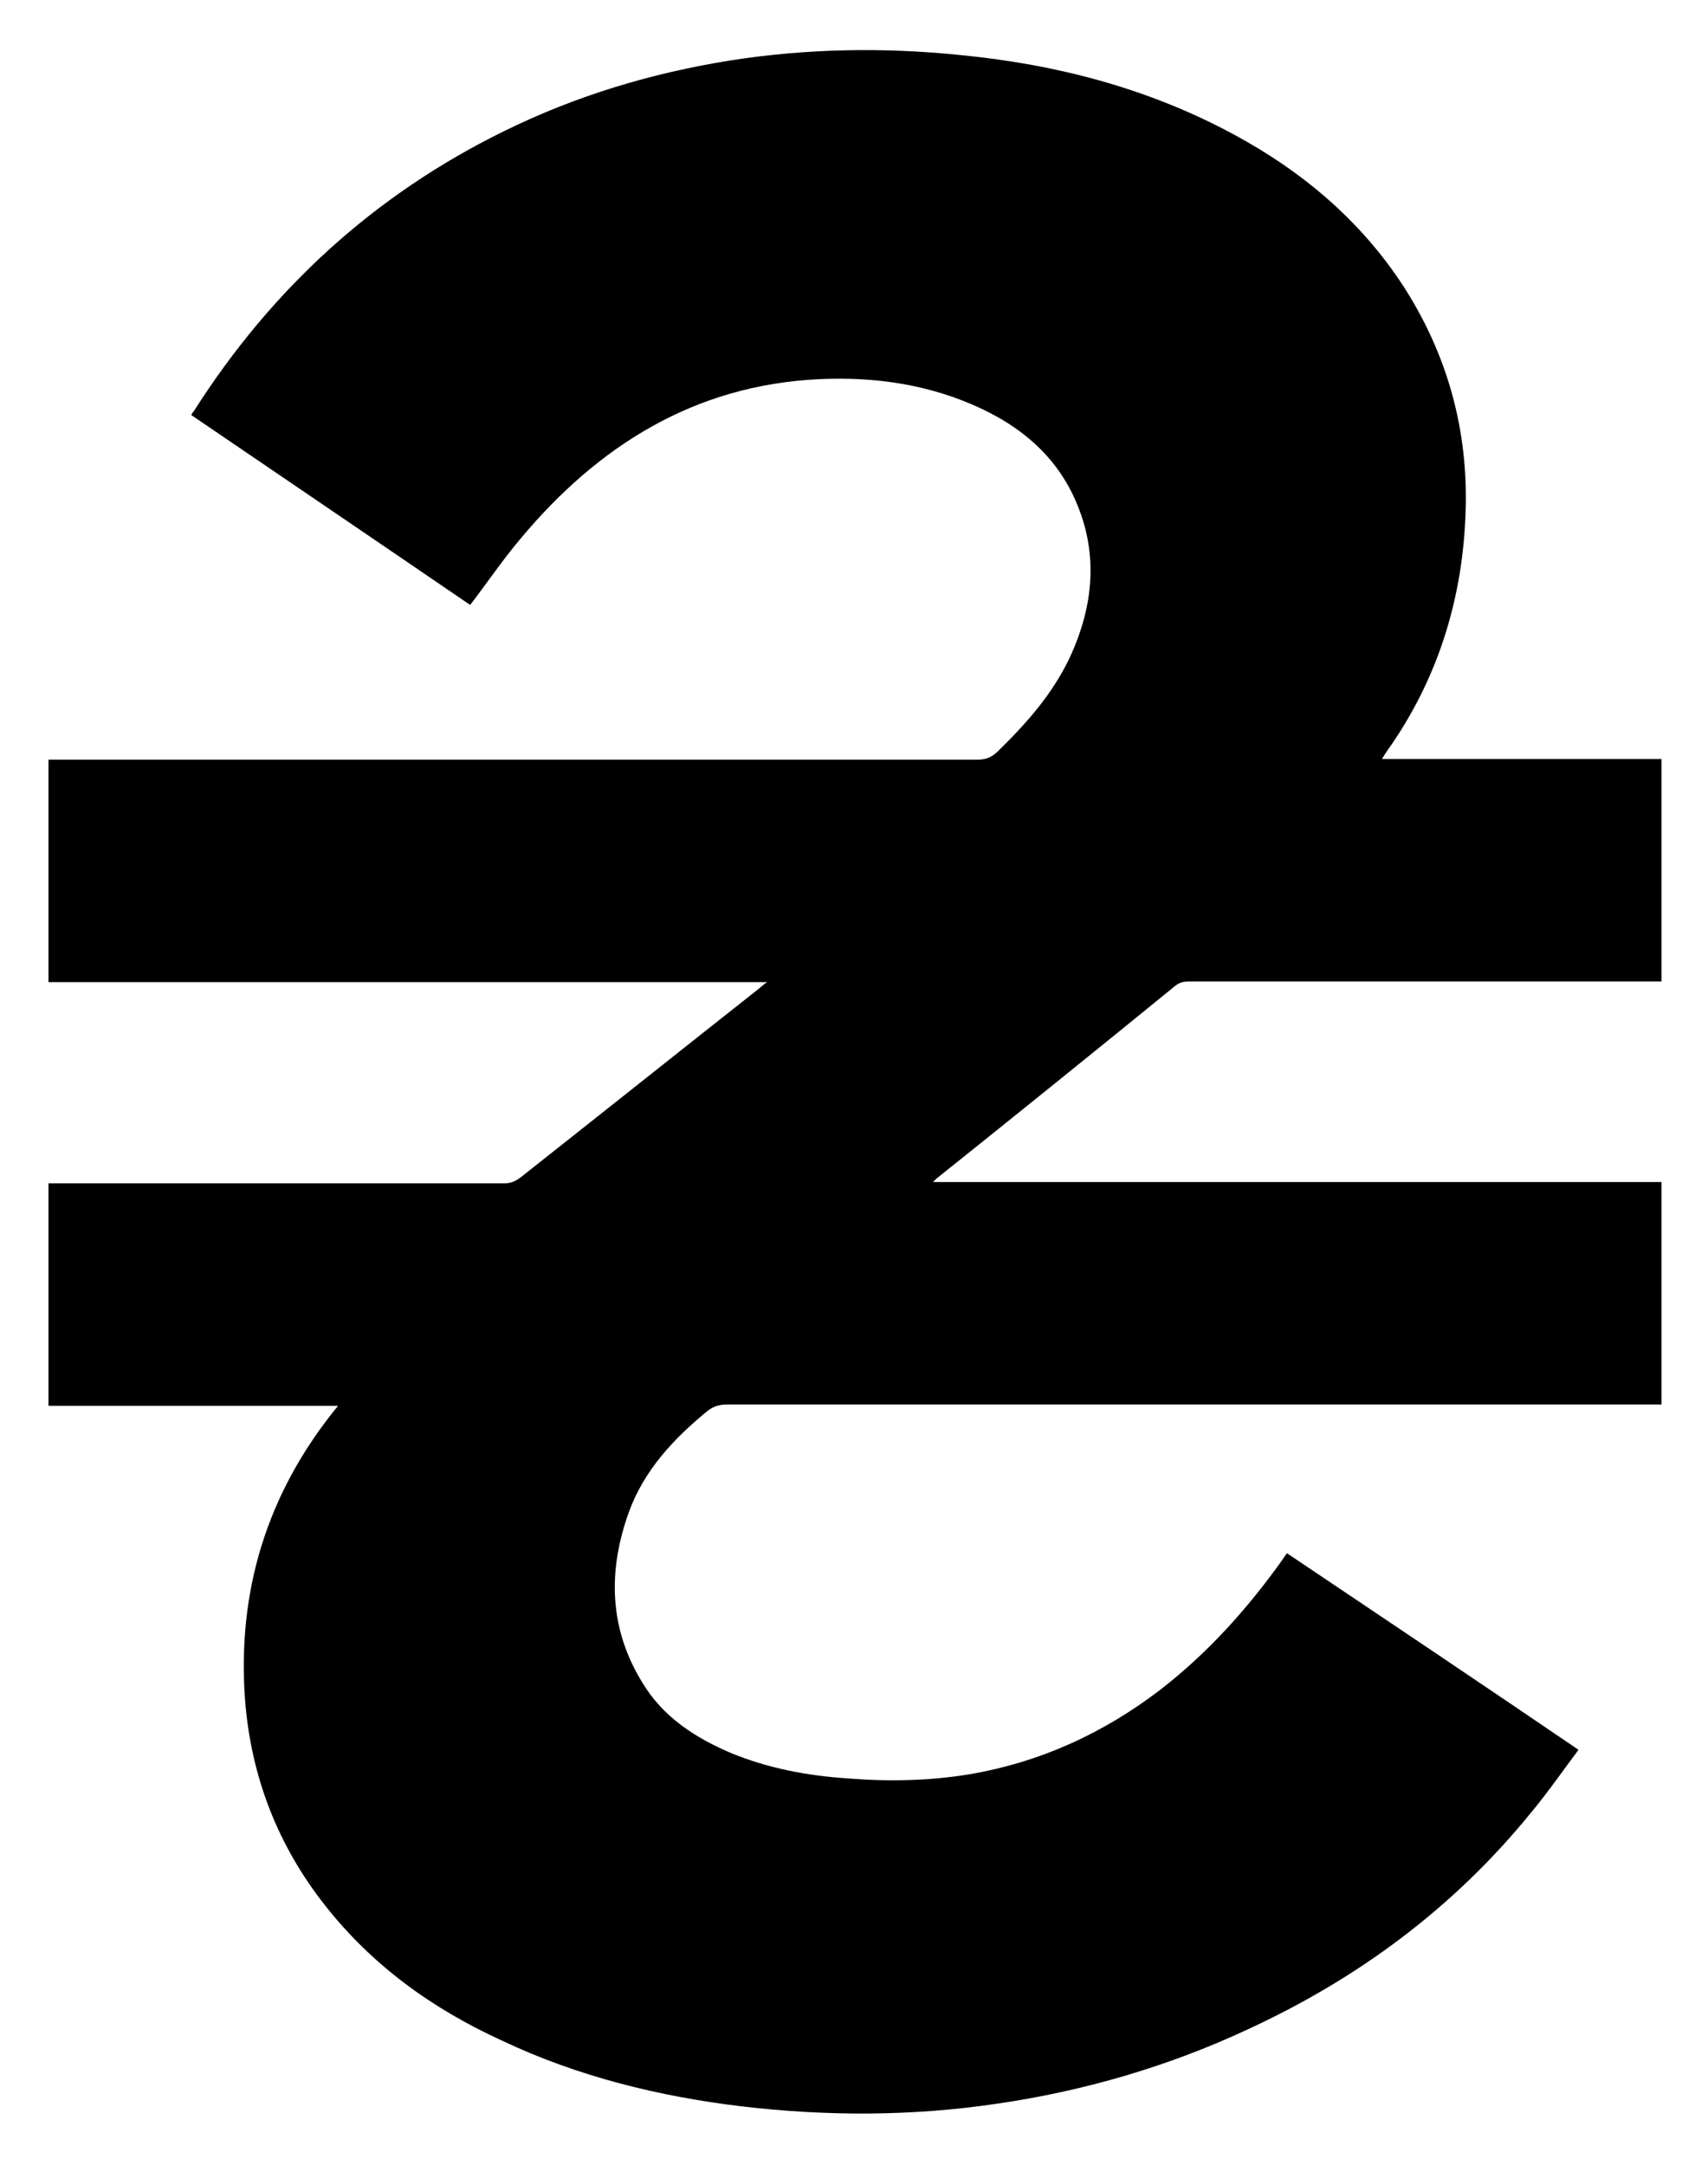 <?xml version="1.0" encoding="utf-8"?>
<!-- Generator: Adobe Illustrator 24.3.0, SVG Export Plug-In . SVG Version: 6.00 Build 0)  -->
<svg version="1.1" id="Layer_1" xmlns="http://www.w3.org/2000/svg" xmlns:xlink="http://www.w3.org/1999/xlink" x="0px" y="0px"
	 viewBox="0 0 257.2 326" style="enable-background:new 0 0 257.2 326;" xml:space="preserve">
<path id="Ukrainian_hryvnia" d="M50.9,211.7c-14.7,0-29.1,0-43.6,0c0-11.2,0-22.2,0-33.5c0.5,0,0.9,0,1.4,0c22.4,0,44.8,0,67.2,0
	c1,0,1.7-0.3,2.5-0.9c11.9-9.4,23.7-18.8,35.6-28.2c0.4-0.3,0.8-0.7,1.5-1.2c-36.2,0-72.2,0-108.2,0c0-11.2,0-22.2,0-33.5
	c0.5,0,0.9,0,1.4,0c46.2,0,92.3,0,138.5,0c1.3,0,2.2-0.4,3.1-1.3c4.3-4.2,8.2-8.6,10.8-14.1c3.7-8,4.4-16.2,0.5-24.4
	c-2.9-6.1-7.8-10.2-13.7-13c-7.8-3.7-16.1-4.9-24.6-4.5c-18.7,0.9-33.2,10-44.9,24c-2.7,3.2-5,6.6-7.6,10c-13.9-9.5-27.9-19-42-28.6
	c0.1-0.2,0.2-0.4,0.4-0.6c11.7-18.4,27.2-32.6,46.8-42.2c10.8-5.3,22.1-8.7,34-10.6c11.5-1.8,23.1-2,34.7-0.8
	c14.4,1.4,28.2,5,41,11.9c10.4,5.6,19.2,13,25.7,23c6.6,10.3,9.7,21.6,9.3,33.8c-0.4,12.7-3.9,24.4-11,34.9c-0.5,0.7-1,1.4-1.6,2.4
	c14.2,0,28.1,0,42.1,0c0,11.2,0,22.2,0,33.5c-0.5,0-0.9,0-1.4,0c-23.3,0-46.5,0-69.8,0c-0.9,0-1.5,0.2-2.2,0.8
	c-11.9,9.7-23.8,19.3-35.8,28.9c-0.1,0.1-0.2,0.2-0.5,0.5c36.6,0,73.1,0,109.7,0c0,11.2,0,22.3,0,33.5c-0.5,0-0.9,0-1.4,0
	c-46.4,0-92.9,0-139.3,0c-1.2,0-2.1,0.3-3,1c-5.1,4.2-9.5,8.9-11.8,15.2c-3.2,8.9-3,17.6,2.1,25.8c3.1,5.1,7.9,8.2,13.3,10.5
	c5.6,2.3,11.5,3.4,17.4,3.8c6.2,0.5,12.3,0.4,18.4-0.6c10.7-1.8,20.3-6.2,28.9-12.8c7.1-5.5,13.1-12.2,18.3-19.5
	c0.2-0.3,0.4-0.6,0.7-1c14.6,9.8,29.2,19.6,43.9,29.6c-2.4,3.2-4.6,6.4-7.1,9.4c-11.6,14.3-26,25-42.7,32.7
	c-12,5.6-24.7,9.3-37.8,11.2c-12.8,1.9-25.6,1.9-38.4,0.4c-12.5-1.5-24.7-4.5-36.1-9.9C65.1,302.5,56.1,296,49,287
	c-7.2-9.1-11.2-19.5-12.1-31c-1.2-16.4,3.3-31,13.6-43.8C50.6,212.1,50.7,212,50.9,211.7z"/>
</svg>
